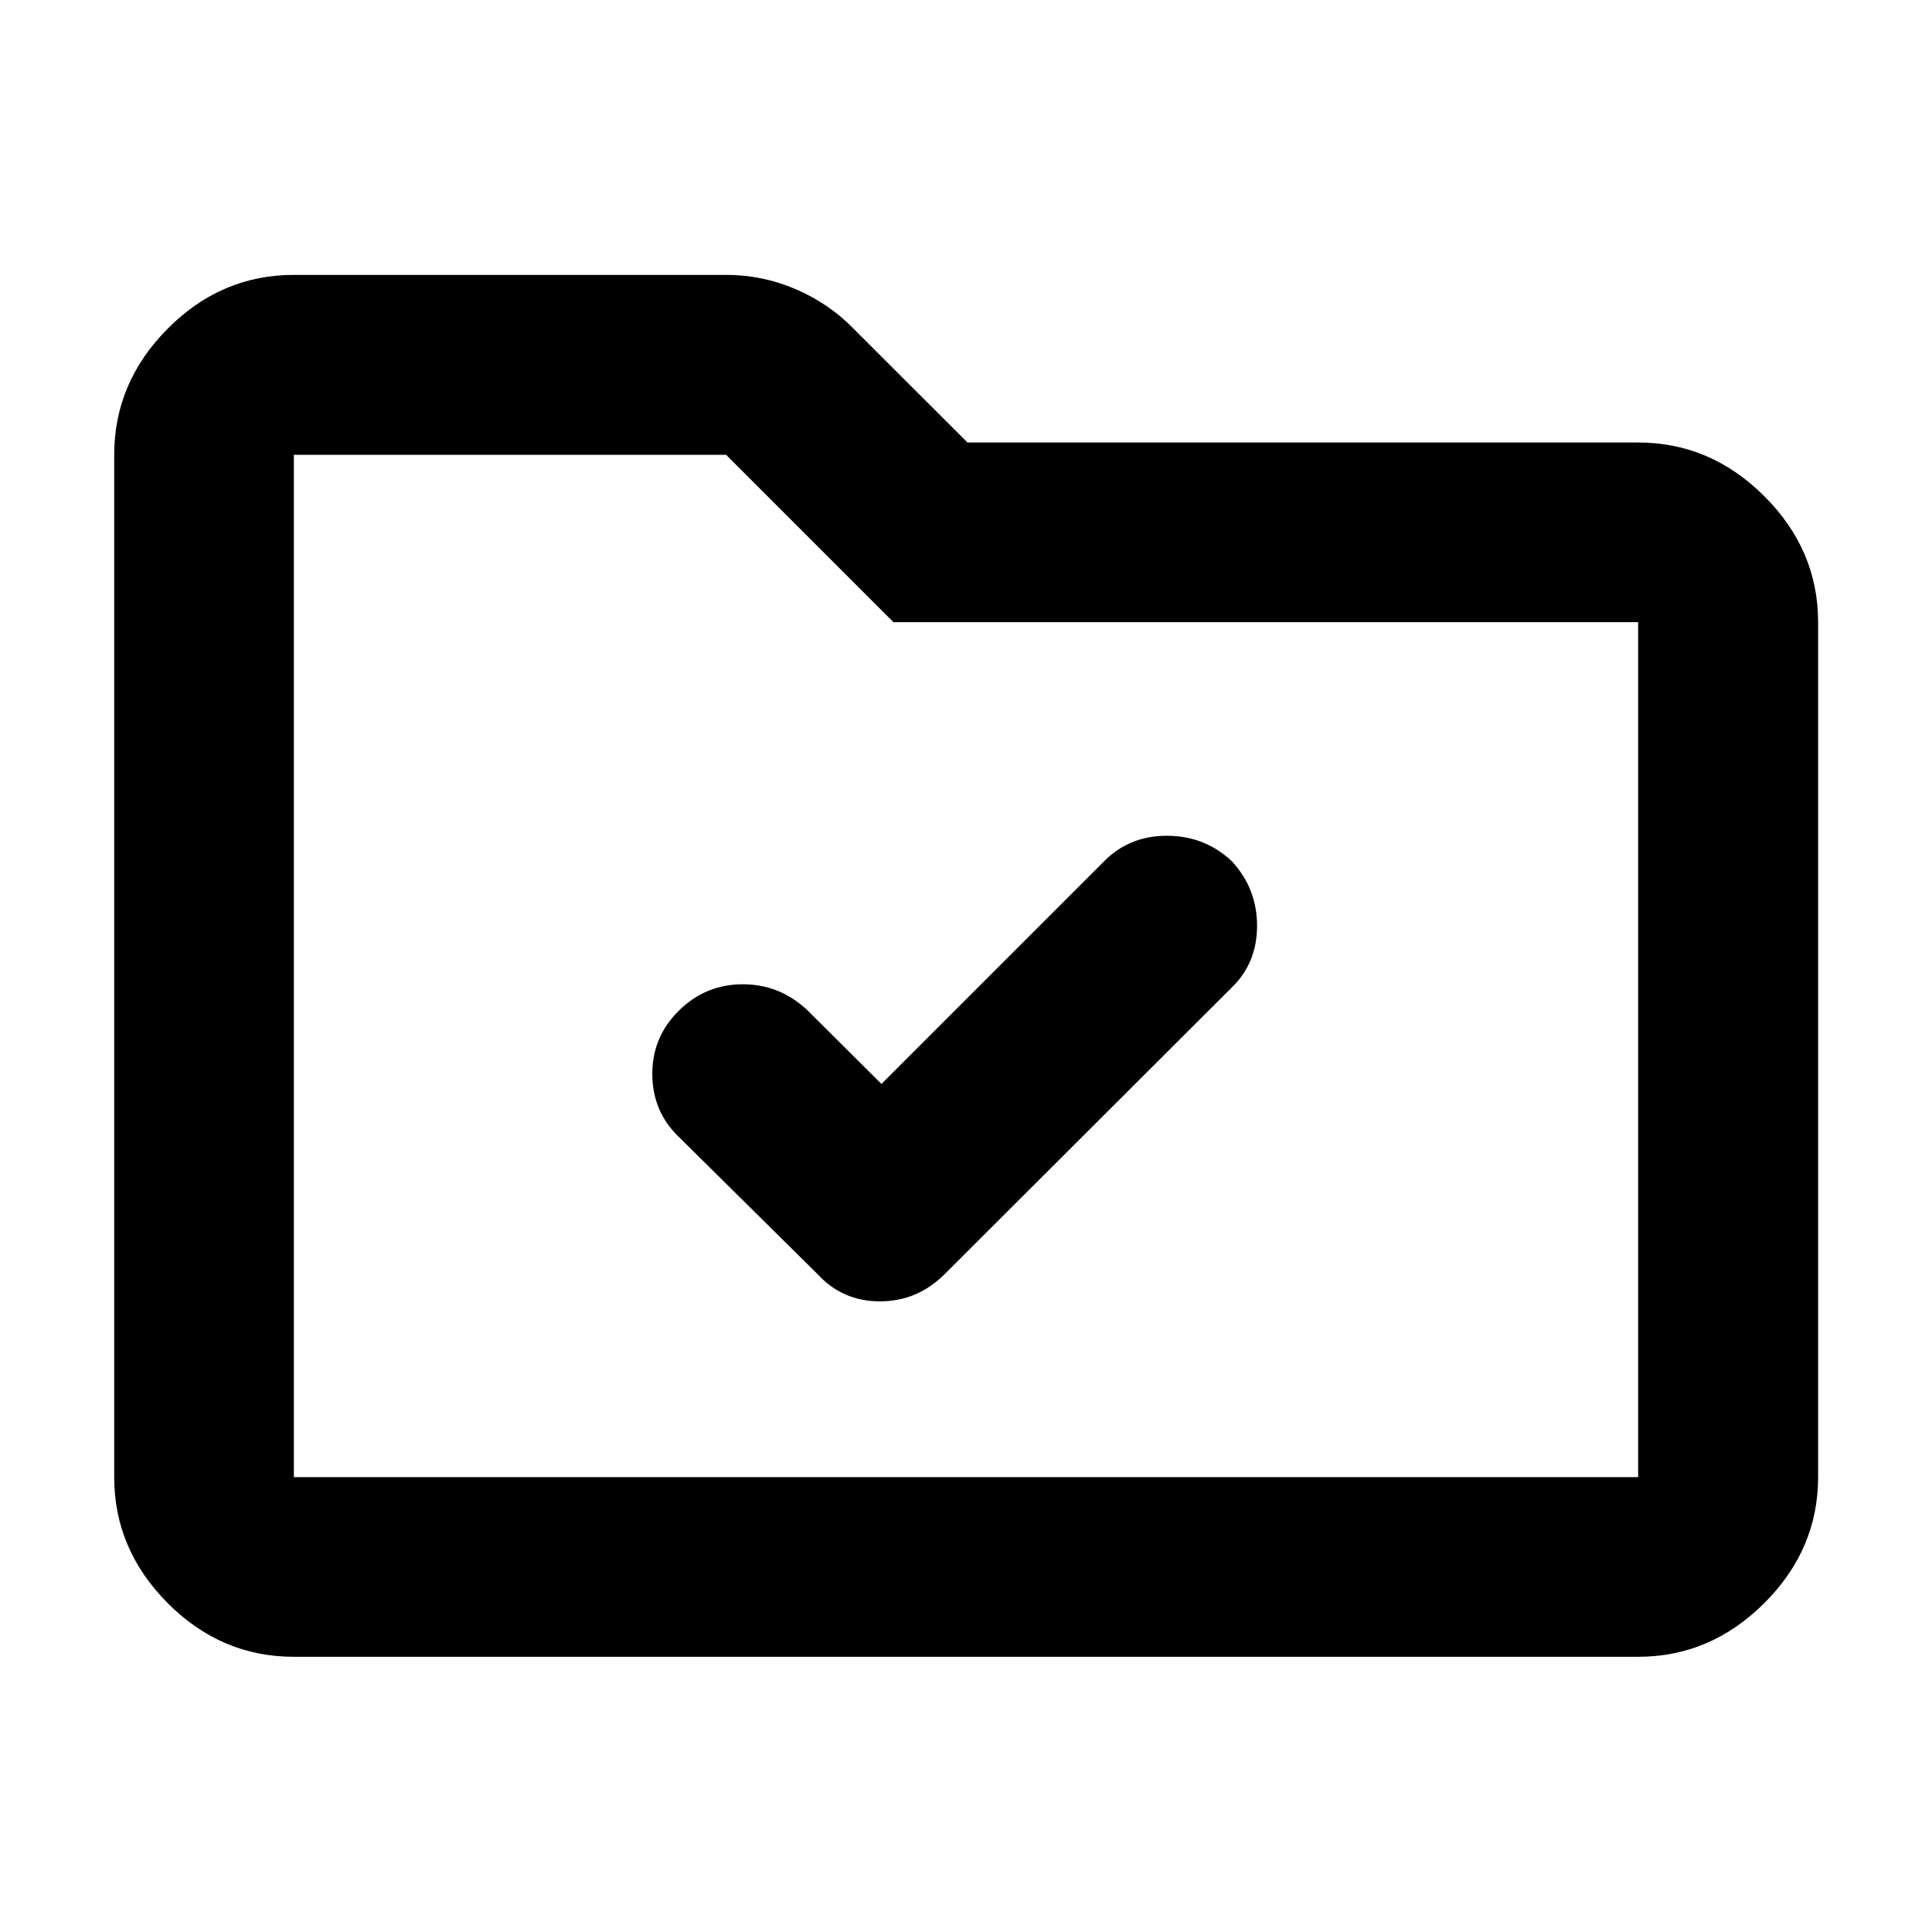 <svg xmlns="http://www.w3.org/2000/svg" height="40" viewBox="0 -960 960 960" width="40"><path d="m437.99-421.4-37.06-36.88q-13.64-12.64-31.87-12.64t-31.43 12.8q-13.58 13.19-13.5 31.9.08 18.71 13.38 31.35l68.72 67.97q12.4 13.54 31 13.54t32.18-13.54l142.58-142.35q12.64-12.22 12.64-30.7 0-18.47-12.46-32.04-13.4-12.64-32.17-12.72-18.78-.08-31.42 12.72L437.99-421.4ZM146.01-136.75q-36.14 0-62.7-26.68-26.56-26.69-26.56-62.58v-507.98q0-35.96 26.56-62.69 26.56-26.73 62.7-26.73h214.8q18.12 0 34.65 7.13 16.54 7.12 28.66 19.61l56.62 56.55h333.25q35.96 0 62.69 26.68 26.73 26.68 26.73 62.58v424.85q0 35.89-26.73 62.58-26.73 26.68-62.69 26.68H146.01Zm0-89.26h667.98v-424.85H443.93l-83.12-83.13h-214.8v507.98Zm0 0v-507.98 507.98Z"/></svg>